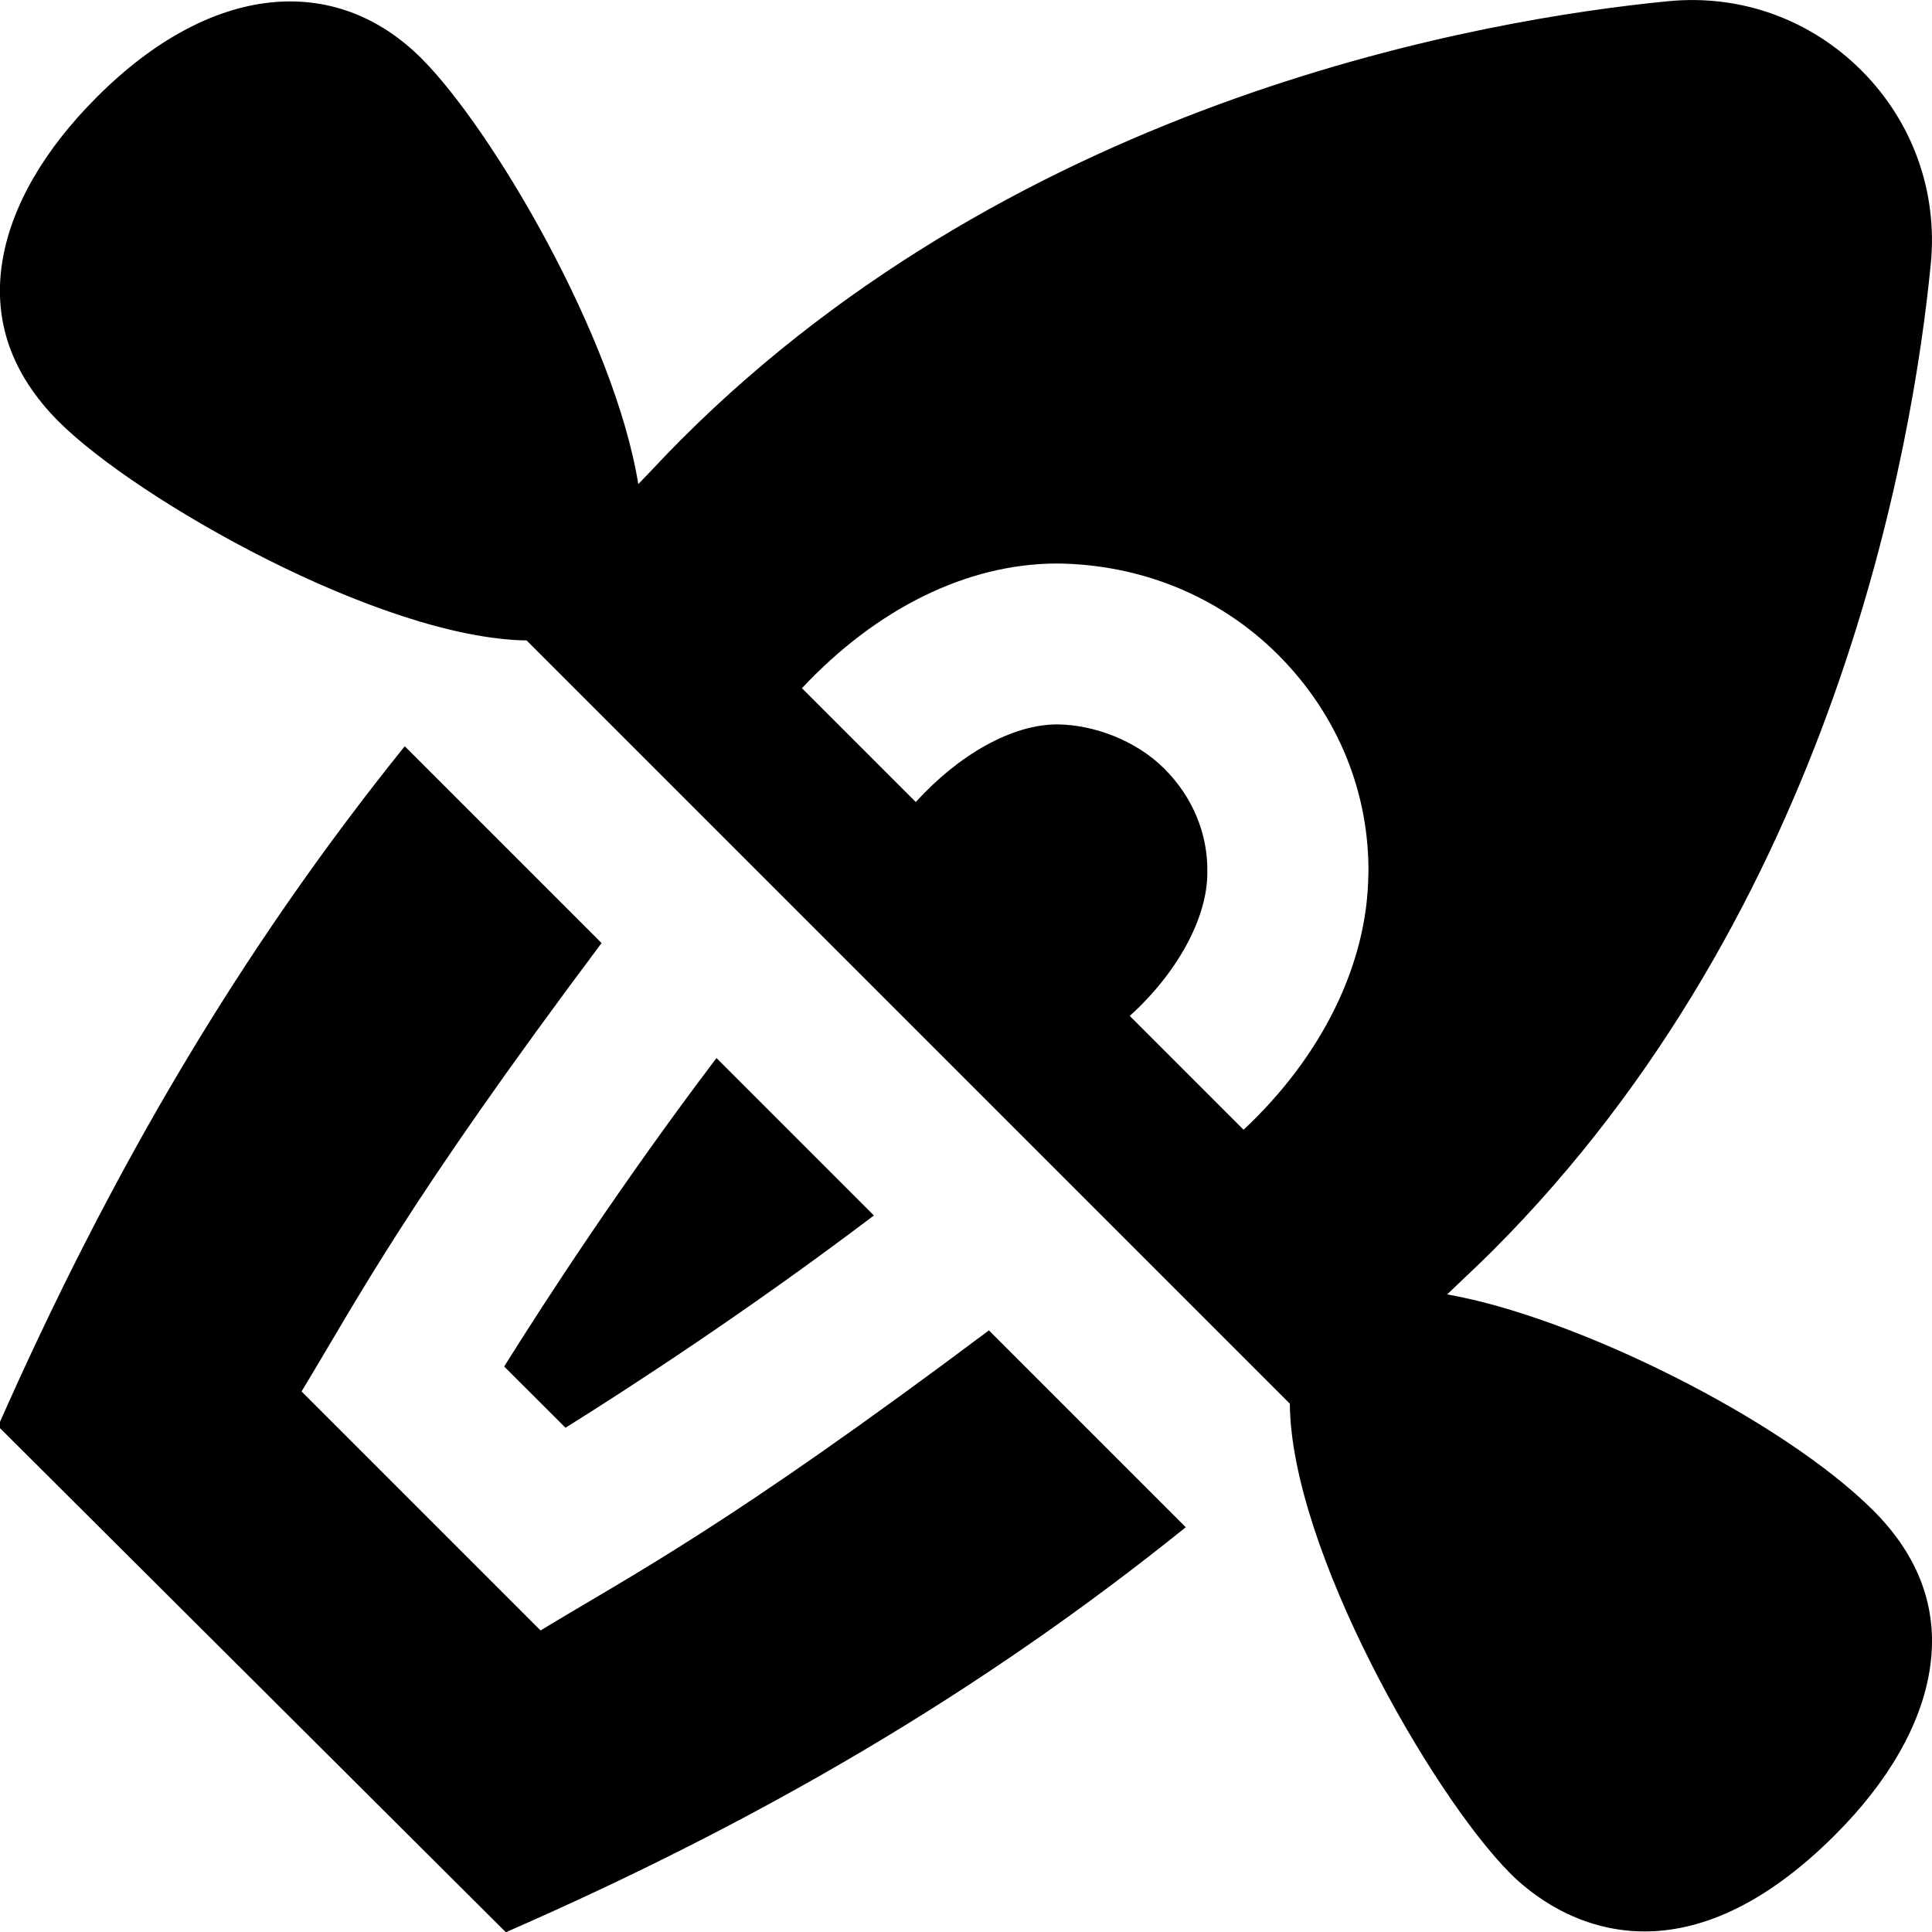 <svg id="Layer_1" viewBox="0 0 24 24" xmlns="http://www.w3.org/2000/svg" data-name="Layer 1"><path d="m8.901 13.144 1.955 1.955c-1.541 1.168-3.015 2.127-3.831 2.637l-.762-.761c.51-.816 1.469-2.29 2.637-3.831zm3.383 3.383c-3.245 2.432-4.407 3.022-5.569 3.727l-2.969-2.969c.702-1.156 1.3-2.331 3.727-5.57l-2.445-2.445c-2.06 2.558-3.667 5.309-5.052 8.447l6.308 6.286c3.137-1.371 5.881-2.966 8.446-5.031l-2.445-2.445zm11.686 4.225c-.109.678-.516 1.386-1.177 2.045-.91.909-1.713 1.196-2.363 1.196-.844 0-1.432-.483-1.666-.718-.974-.974-2.729-4.036-2.741-5.838l-9.481-9.481c-1.819-.028-4.849-1.754-5.815-2.721-.582-.584-.817-1.252-.698-1.987.109-.678.516-1.386 1.177-2.045 1.411-1.412 2.954-1.551 4.029-.478.88.88 2.4 3.468 2.694 5.289.18-.185.345-.366.532-.553 4.249-4.25 9.991-5.225 12.263-5.446.902-.088 1.767.227 2.401.862.635.635.948 1.509.86 2.4-.222 2.271-1.198 8.014-5.446 12.263-.19.19-.374.358-.562.54 1.579.273 4.157 1.548 5.296 2.686.582.583.816 1.251.697 1.986zm-6.971-9.887c.015-1.019-.381-1.986-1.115-2.724-.732-.736-1.717-1.133-2.76-1.141-1.115.004-2.236.561-3.162 1.549l1.414 1.414c.534-.588 1.204-.971 1.769-.964.441.006.966.196 1.321.552.351.352.539.808.532 1.282.004.574-.382 1.262-.964 1.787l1.414 1.414c.973-.91 1.539-2.058 1.55-3.171z"/></svg>